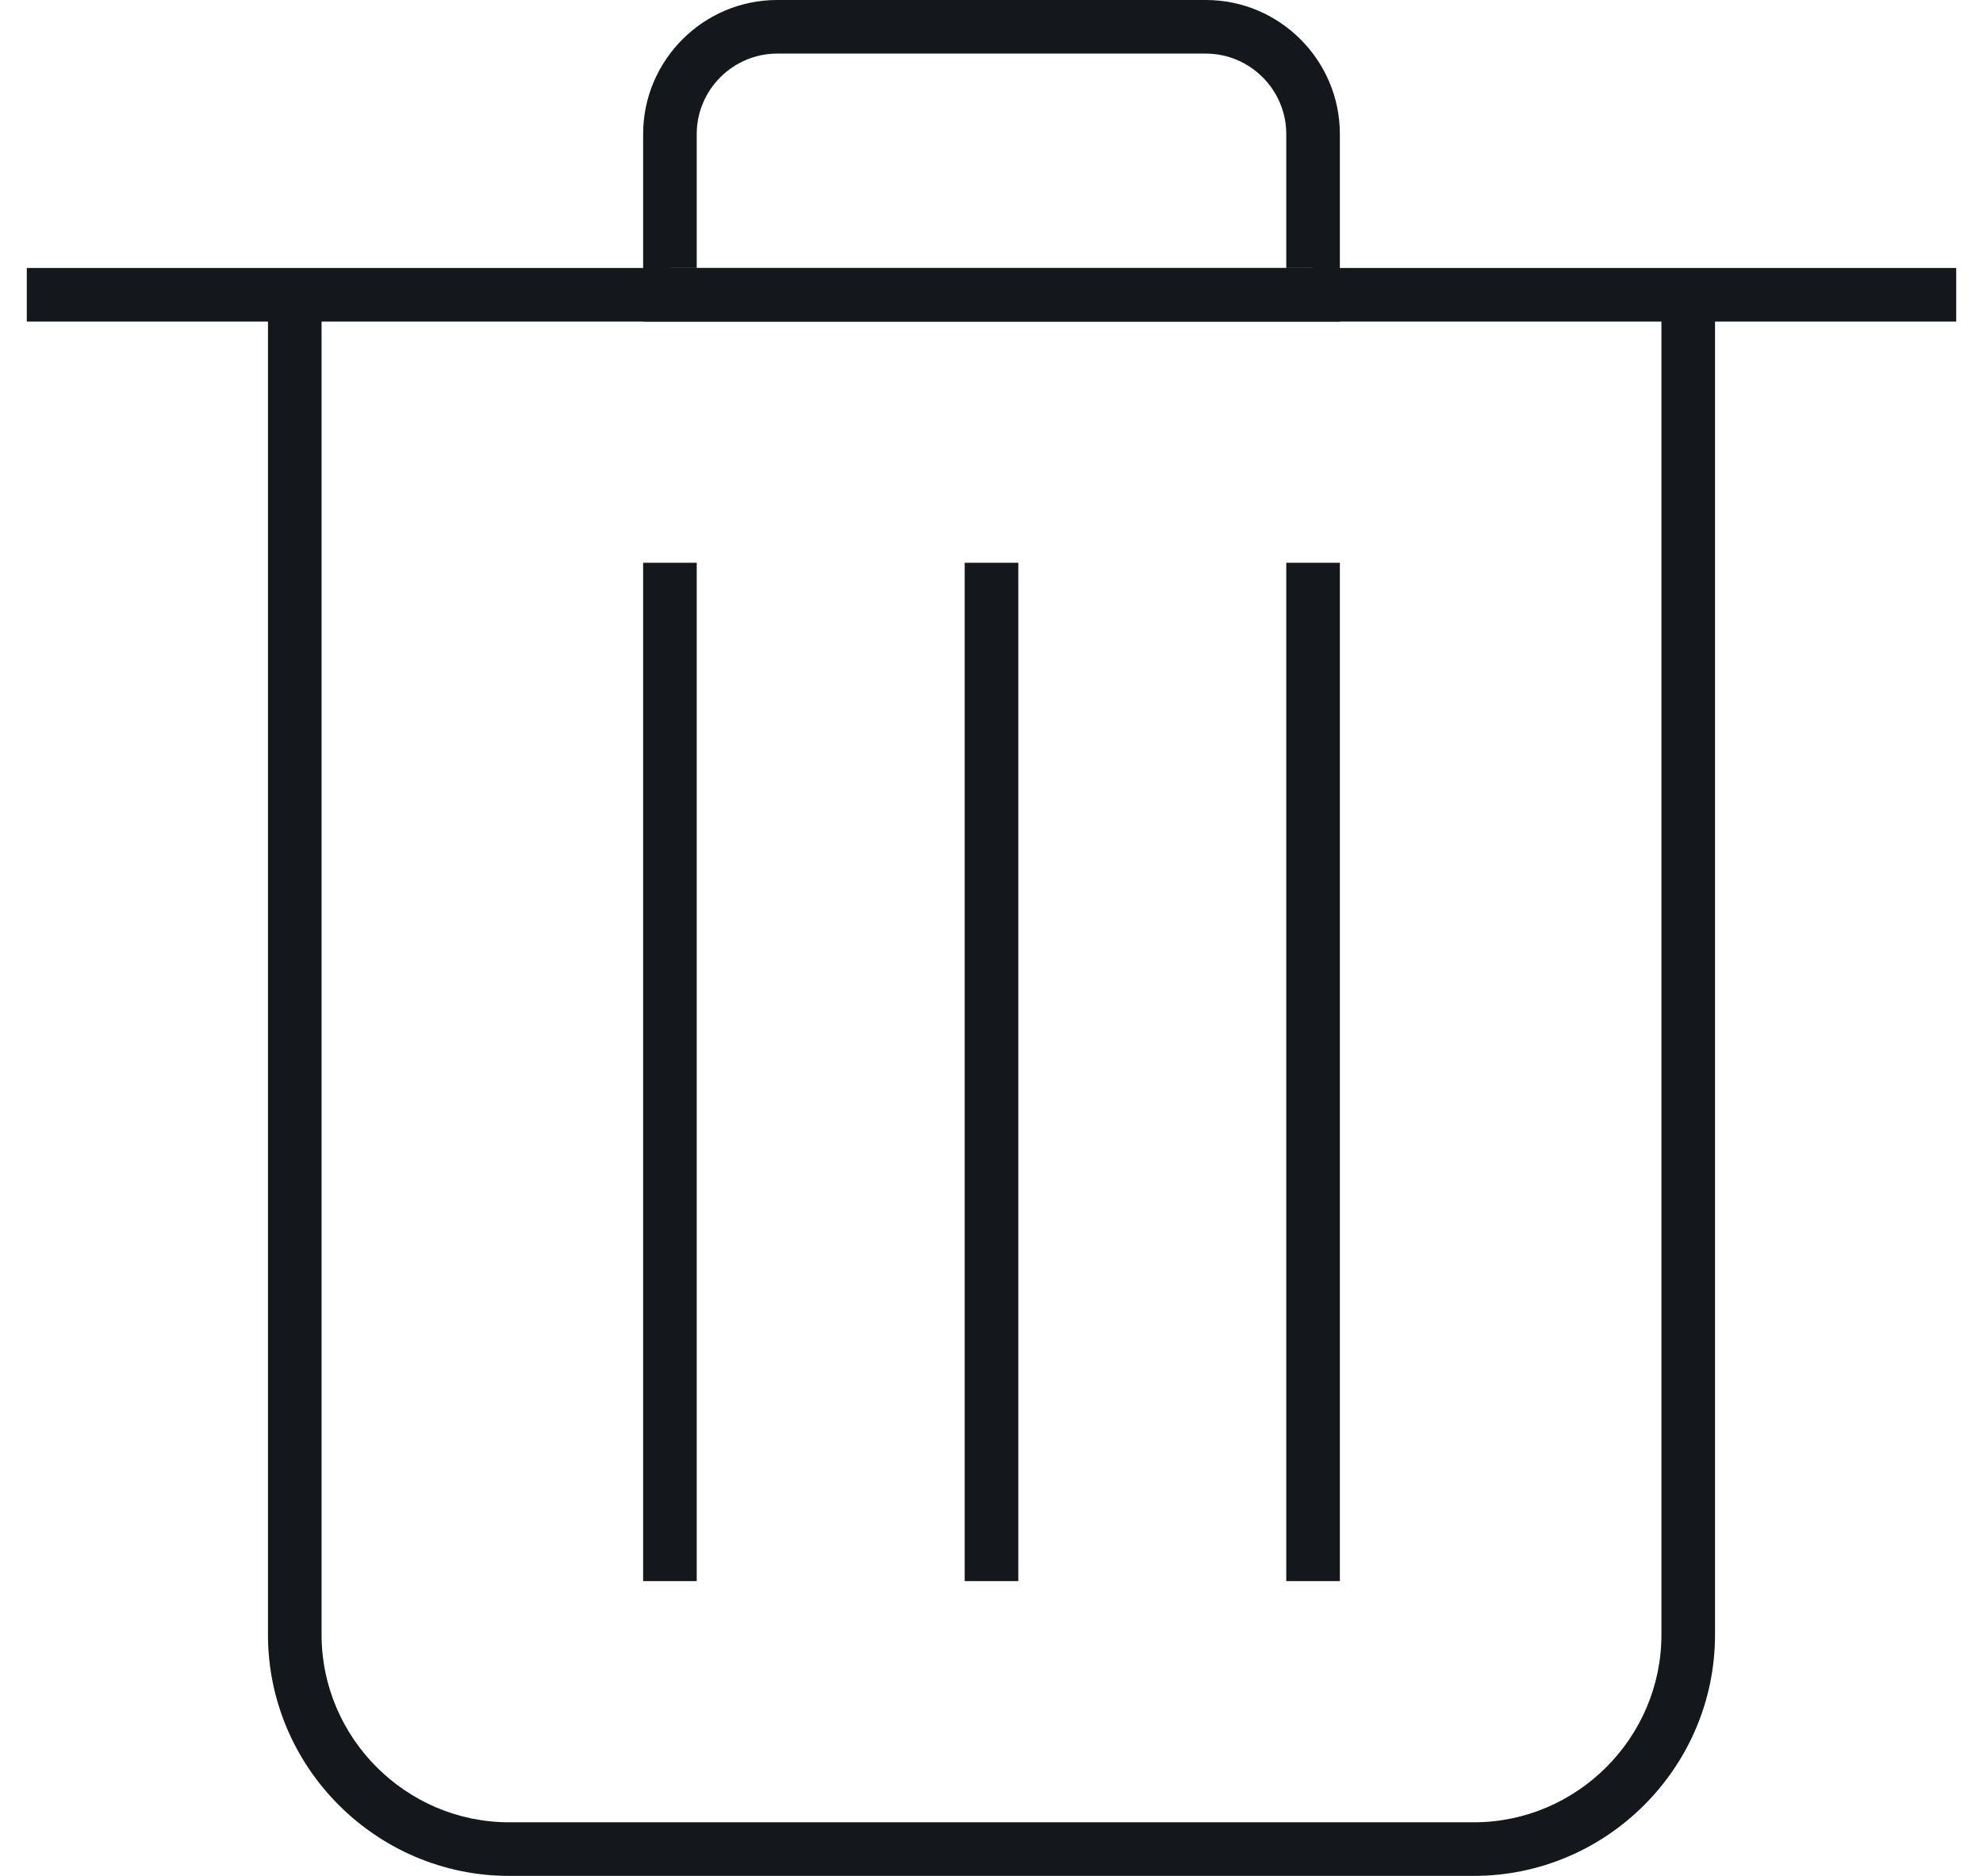 <?xml version="1.0" encoding="UTF-8" standalone="no"?>
<svg width="37px" height="35px" viewBox="0 0 37 35" version="1.1" xmlns="http://www.w3.org/2000/svg" xmlns:xlink="http://www.w3.org/1999/xlink" xmlns:sketch="http://www.bohemiancoding.com/sketch/ns">
    <!-- Generator: Sketch 3.4.4 (17249) - http://www.bohemiancoding.com/sketch -->
    <title>trash</title>
    <desc>Created with Sketch.</desc>
    <defs></defs>
    <g id="Page-1" stroke="none" stroke-width="1" fill="none" fill-rule="evenodd" sketch:type="MSPage">
        <g id="Bicons_v3-[Converted]" sketch:type="MSLayerGroup" transform="translate(-528, -330)" fill="#14171C">
            <g id="trash" transform="translate(528, 330)" sketch:type="MSShapeGroup">
                <path d="M31,5.5 L31,30.5 C31,32.424 29.424,34 27.5,34 L9.5,34 C7.576,34 6,32.424 6,30.5 L6,5.5 L5,5.5 L5,30.5 C5,32.976 7.024,35 9.5,35 L27.5,35 C29.976,35 32,32.976 32,30.5 L32,5.5 L31,5.5 L31,5.5 Z" id="Shape"></path>
                <path d="M0.5,6 L36.5,6 L36.5,5 L0.5,5 L0.5,6 L0.5,6 Z" id="Shape"></path>
                <path d="M24.5,5 L12.5,5 L13,5.5 L13,2.5 C13,1.676 13.676,1 14.5,1 L22.5,1 C23.324,1 24,1.676 24,2.5 L24,5.5 L24.5,5 L24.5,5 Z M24.5,6 L25,6 L25,5.5 L25,2.5 C25,1.124 23.876,0 22.5,0 L14.5,0 C13.124,0 12,1.124 12,2.5 L12,5.5 L12,6 L12.5,6 L24.5,6 L24.5,6 Z" id="Shape"></path>
                <path d="M18,10.5 L18,29.5 L19,29.5 L19,10.5 L18,10.5 L18,10.5 Z" id="Shape"></path>
                <path d="M24,10.5 L24,29.5 L25,29.5 L25,10.5 L24,10.5 L24,10.5 Z" id="Shape"></path>
                <path d="M12,10.5 L12,29.5 L13,29.5 L13,10.5 L12,10.5 L12,10.5 Z" id="Shape"></path>
            </g>
        </g>
    </g>
</svg>